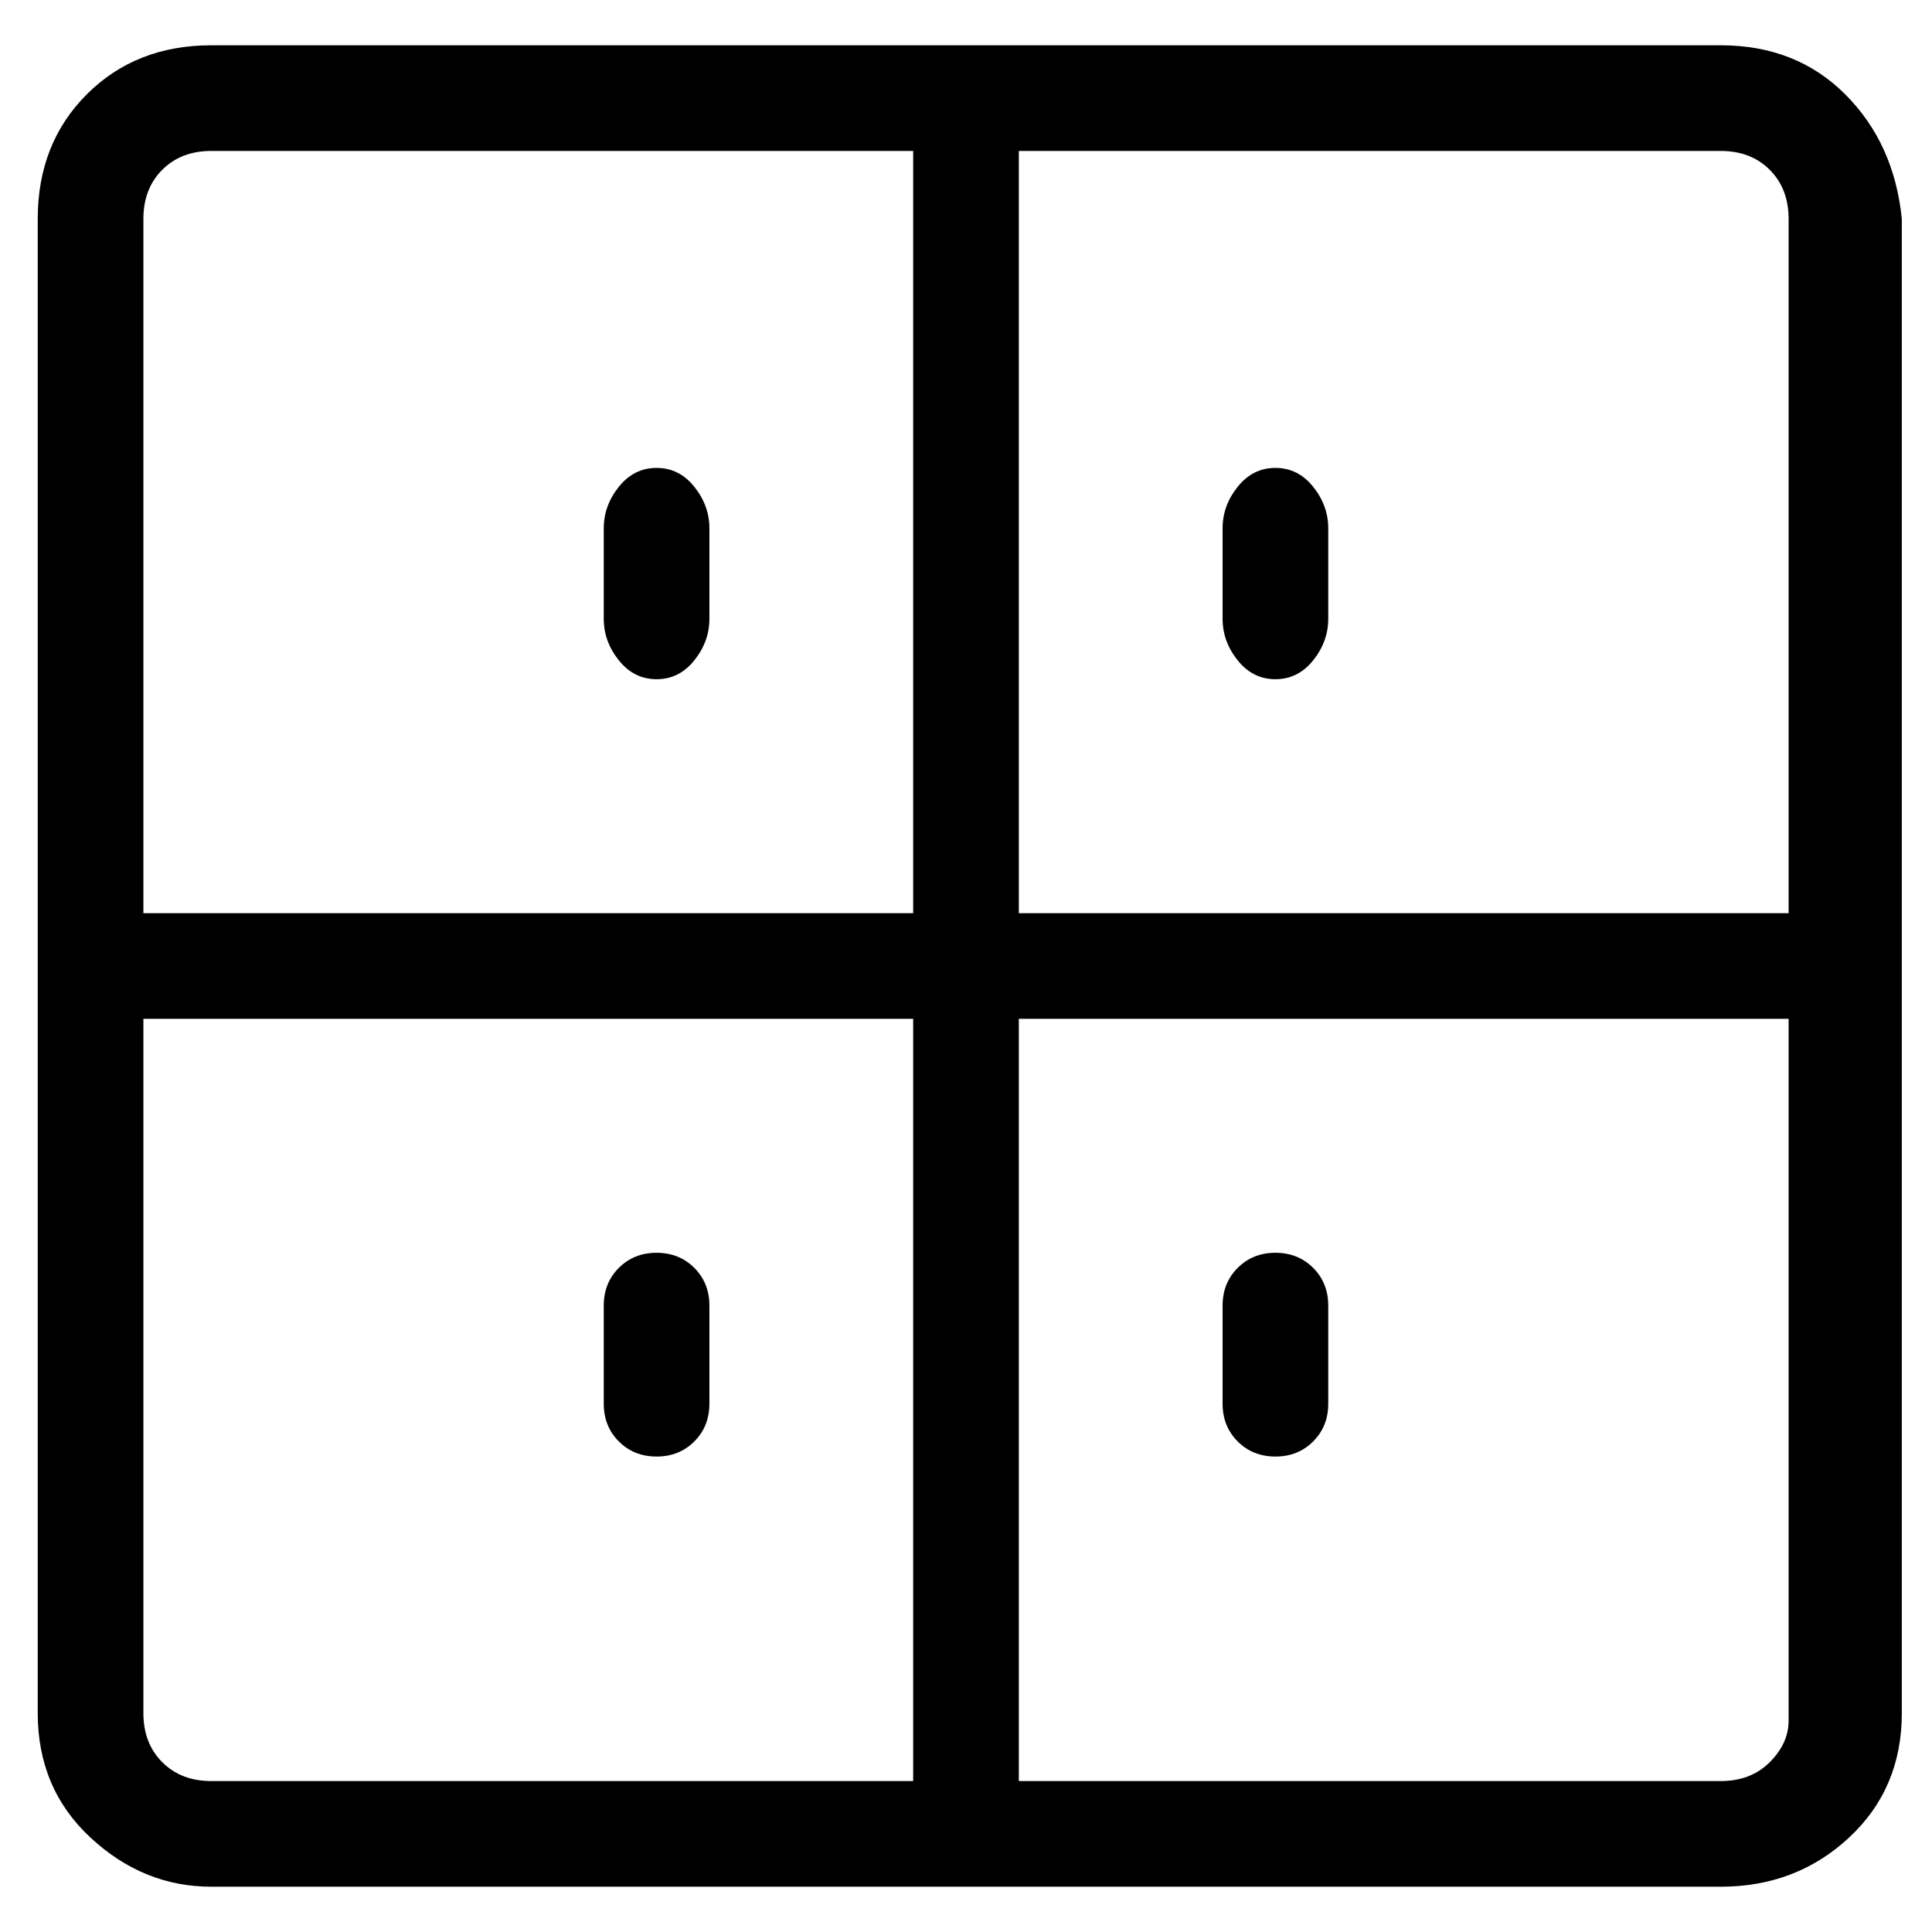 <svg viewBox="0 0 256 256" xmlns="http://www.w3.org/2000/svg">
  <path transform="scale(1, -1) translate(0, -256)" fill="currentColor" d="M228 250h-200q-10 0 -16.5 -6.5t-6.5 -16.5v-198q0 -10 7 -16.5t16 -6.5h200q10 0 17 6.5t7 16.5v198q-1 10 -7.5 16.5t-16.5 6.5zM237 227v-92h-102v101h93q4 0 6.5 -2.5t2.5 -6.5zM28 236h93v-101h-102v92q0 4 2.5 6.5t6.5 2.5zM19 29v92h102v-101h-93q-4 0 -6.5 2.5 t-2.5 6.5zM228 20h-93v101h102v-93q0 -3 -2.5 -5.5t-6.5 -2.5zM169 166q3 0 5 2.5t2 5.5v12q0 3 -2 5.5t-5 2.5t-5 -2.5t-2 -5.5v-12q0 -3 2 -5.5t5 -2.5zM87 166q3 0 5 2.5t2 5.5v12q0 3 -2 5.5t-5 2.5t-5 -2.5t-2 -5.5v-12q0 -3 2 -5.5t5 -2.5zM169 90q-3 0 -5 -2t-2 -5 v-13q0 -3 2 -5t5 -2t5 2t2 5v13q0 3 -2 5t-5 2zM87 90q-3 0 -5 -2t-2 -5v-13q0 -3 2 -5t5 -2t5 2t2 5v13q0 3 -2 5t-5 2z" />
</svg>